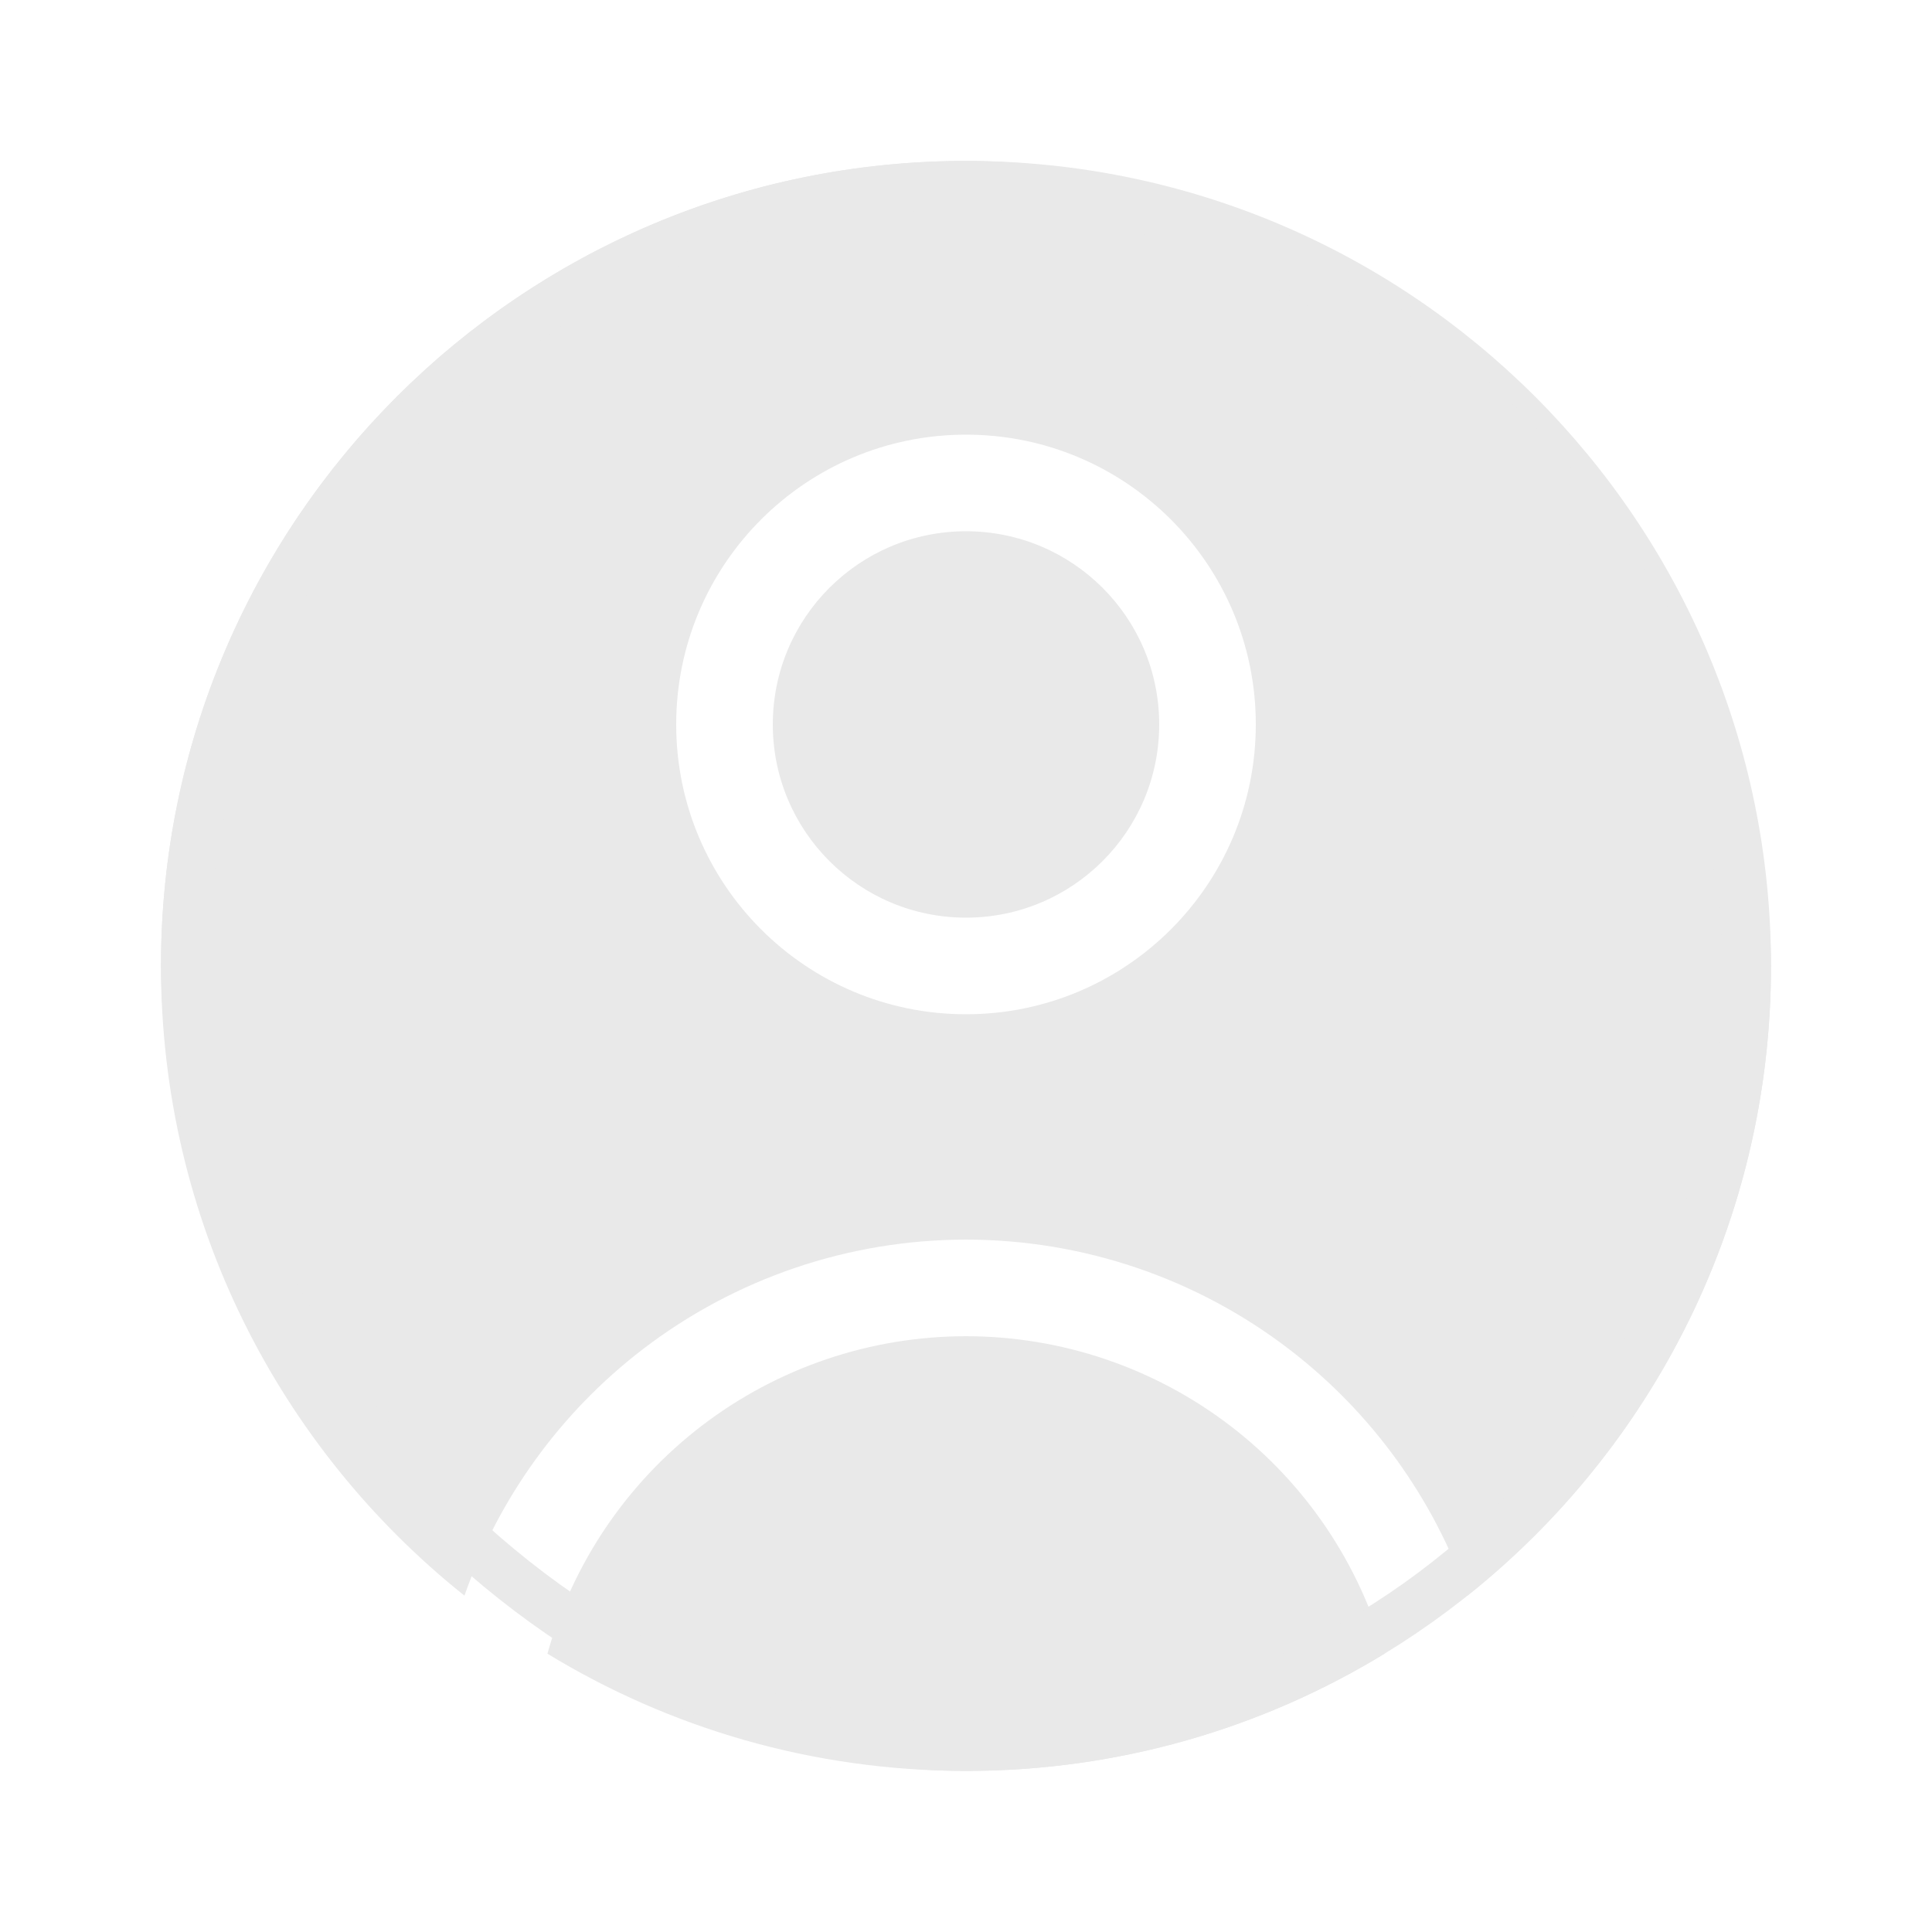 <svg width="40" height="40" viewBox="0 0 40 40" fill="none" xmlns="http://www.w3.org/2000/svg">
<path fill-rule="evenodd" clip-rule="evenodd" d="M3.333 19.999C3.333 10.794 10.795 3.332 20 3.332C29.205 3.332 36.667 10.794 36.667 19.999C36.667 25.277 34.213 29.982 30.384 33.036C29.679 31.02 28.4 29.246 26.696 27.939C24.775 26.464 22.421 25.665 20 25.665C17.578 25.665 15.225 26.464 13.303 27.939C11.6 29.246 10.321 31.02 9.616 33.036C5.787 29.982 3.333 25.277 3.333 19.999ZM25.479 29.525C27.024 30.711 28.142 32.364 28.666 34.238C26.141 35.778 23.174 36.665 20 36.665C16.826 36.665 13.859 35.778 11.334 34.238C11.858 32.364 12.976 30.711 14.521 29.525C16.093 28.319 18.019 27.665 20 27.665C21.981 27.665 23.907 28.319 25.479 29.525ZM16 14.999C16 12.79 17.791 10.999 20 10.999C22.209 10.999 24 12.79 24 14.999C24 17.208 22.209 18.999 20 18.999C17.791 18.999 16 17.208 16 14.999ZM20 8.999C16.686 8.999 14 11.685 14 14.999C14 18.312 16.686 20.999 20 20.999C23.314 20.999 26 18.312 26 14.999C26 11.685 23.314 8.999 20 8.999Z" fill="#E9E9E9"/>
<rect x="3.833" y="3.832" width="32.333" height="32.333" rx="16.167" stroke="#E9E9E9"/>
</svg>
